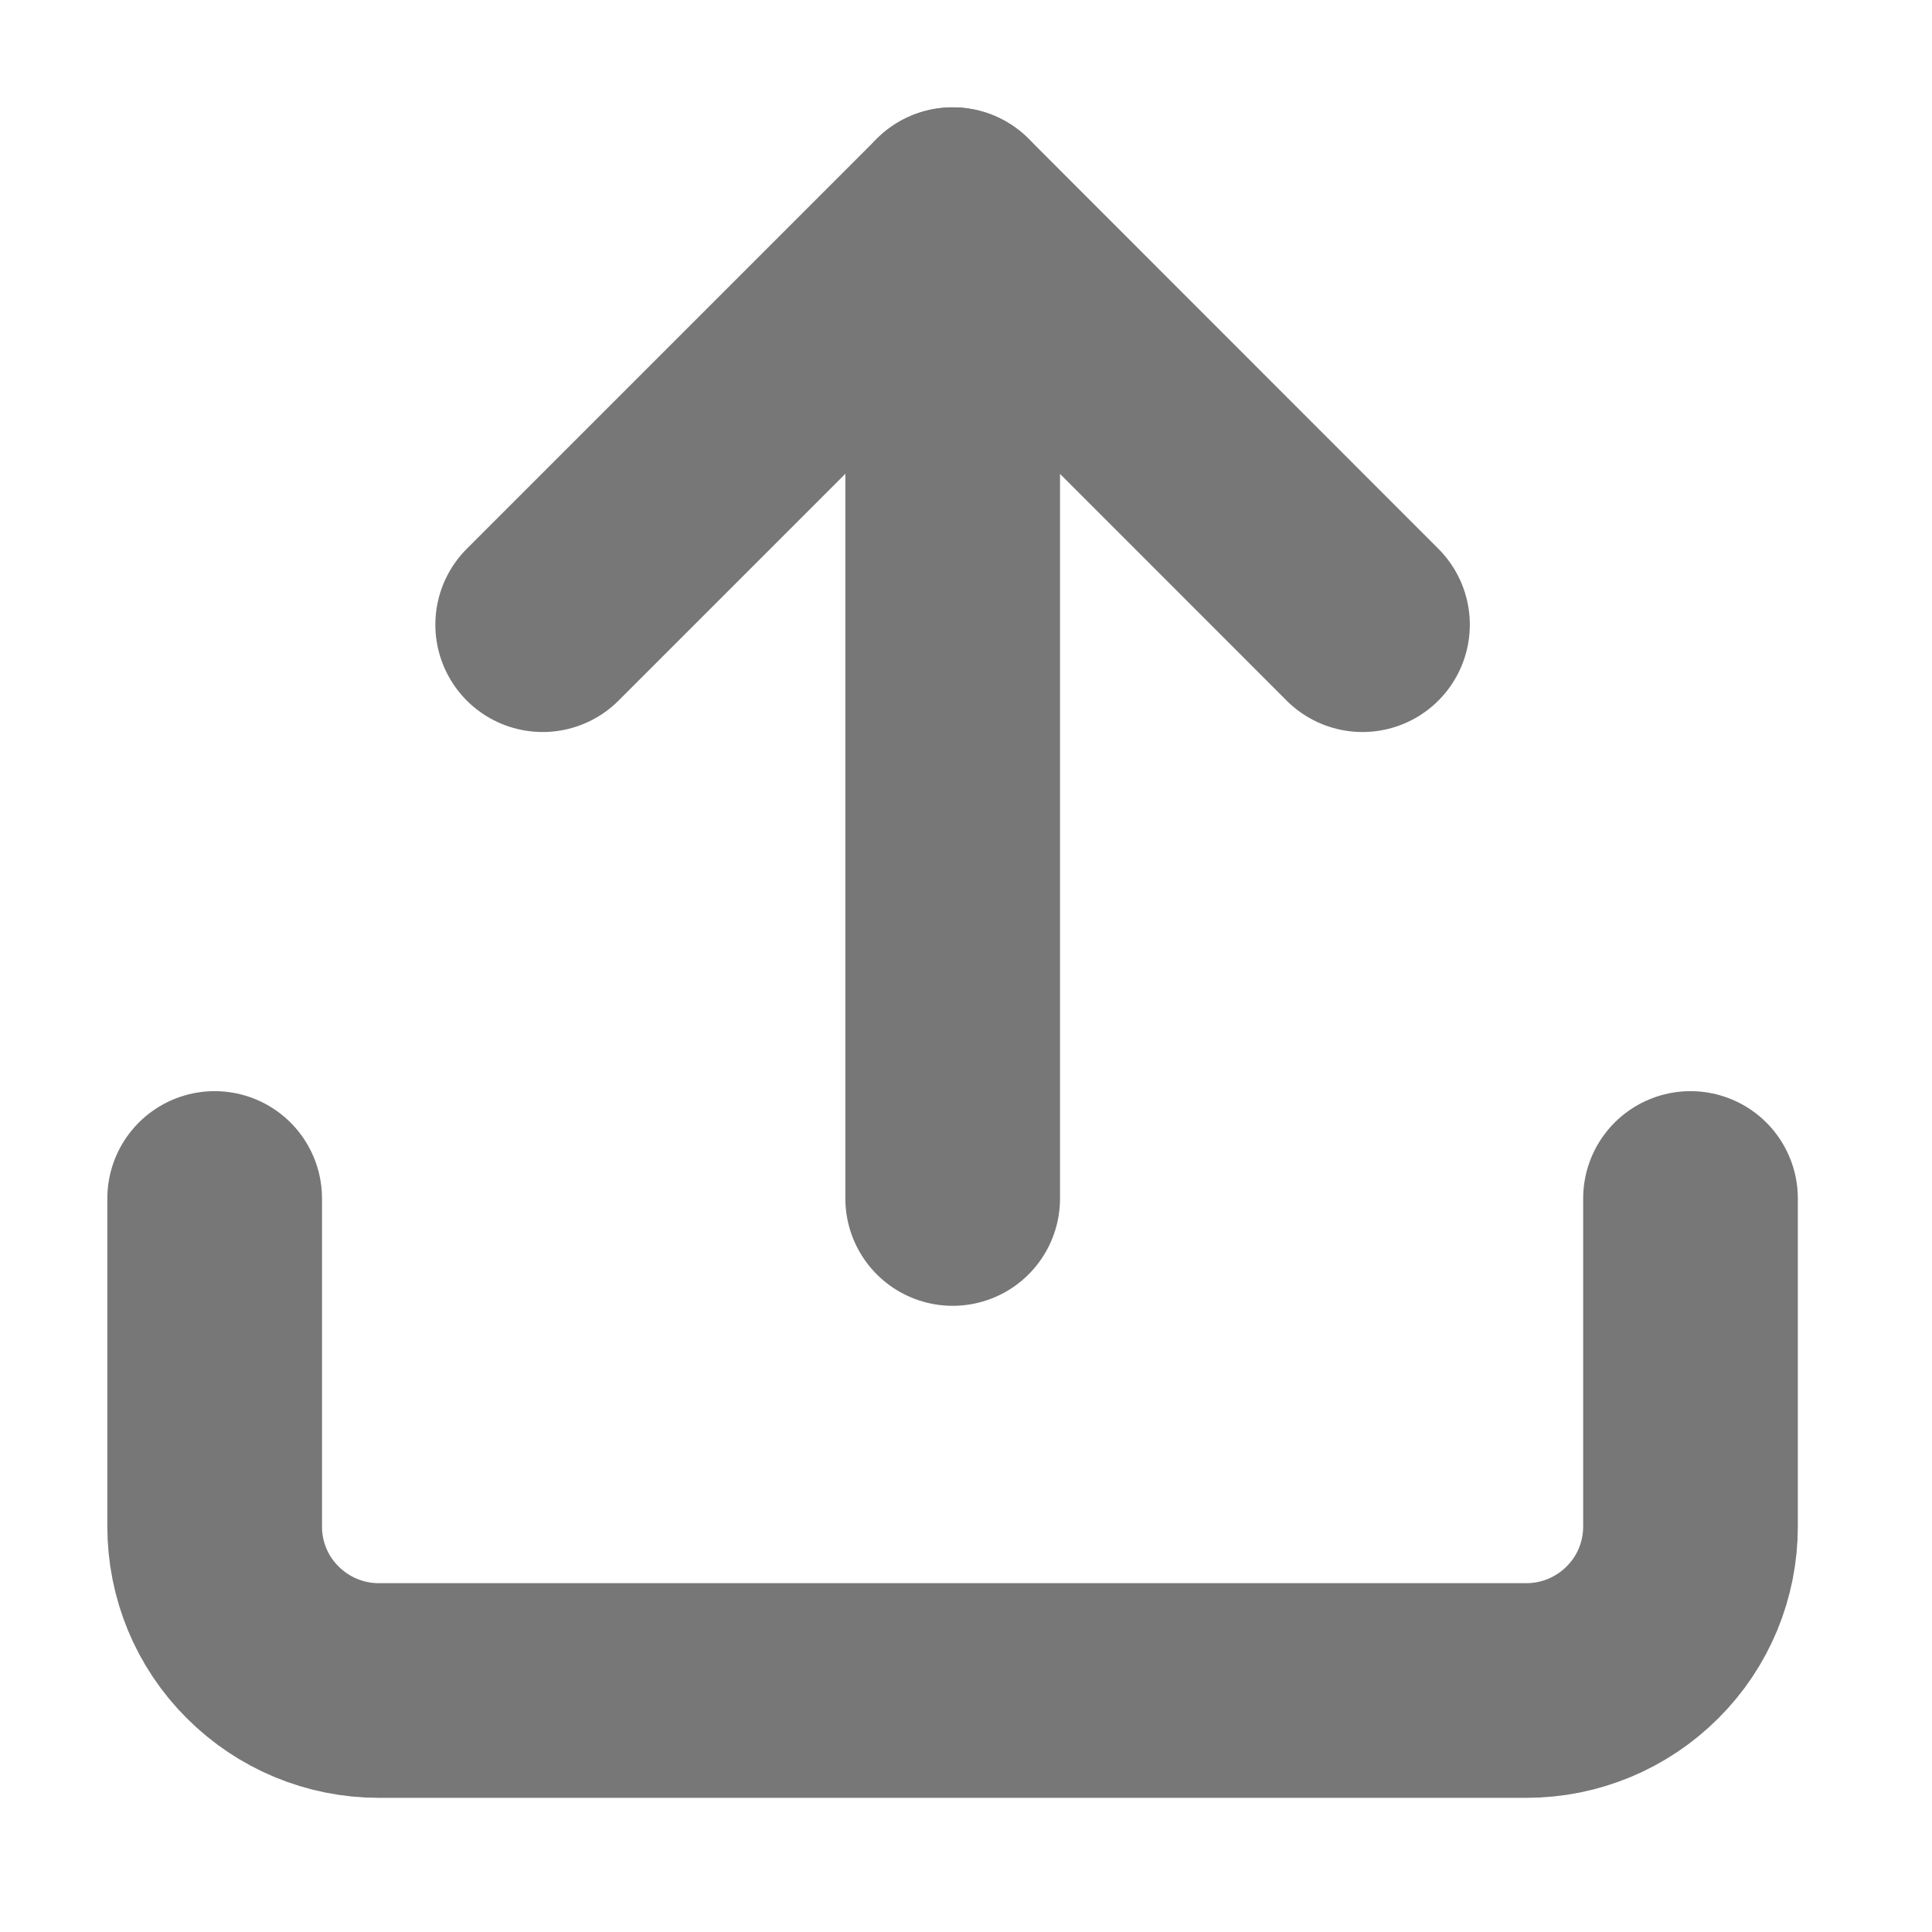<svg width="9" height="9" viewBox="0 0 9 9" fill="none" xmlns="http://www.w3.org/2000/svg">
<path d="M7.875 5.583V7.111C7.875 7.314 7.795 7.508 7.651 7.651C7.508 7.794 7.314 7.875 7.111 7.875H1.764C1.561 7.875 1.367 7.794 1.224 7.651C1.08 7.508 1 7.314 1 7.111V5.583" stroke="#777777" stroke-linecap="round" stroke-linejoin="round"/>
<path d="M6.347 2.91L4.438 1L2.528 2.91" stroke="#777777" stroke-linecap="round" stroke-linejoin="round"/>
<path d="M4.438 1V5.583" stroke="#777777" stroke-linecap="round" stroke-linejoin="round"/>
</svg>
